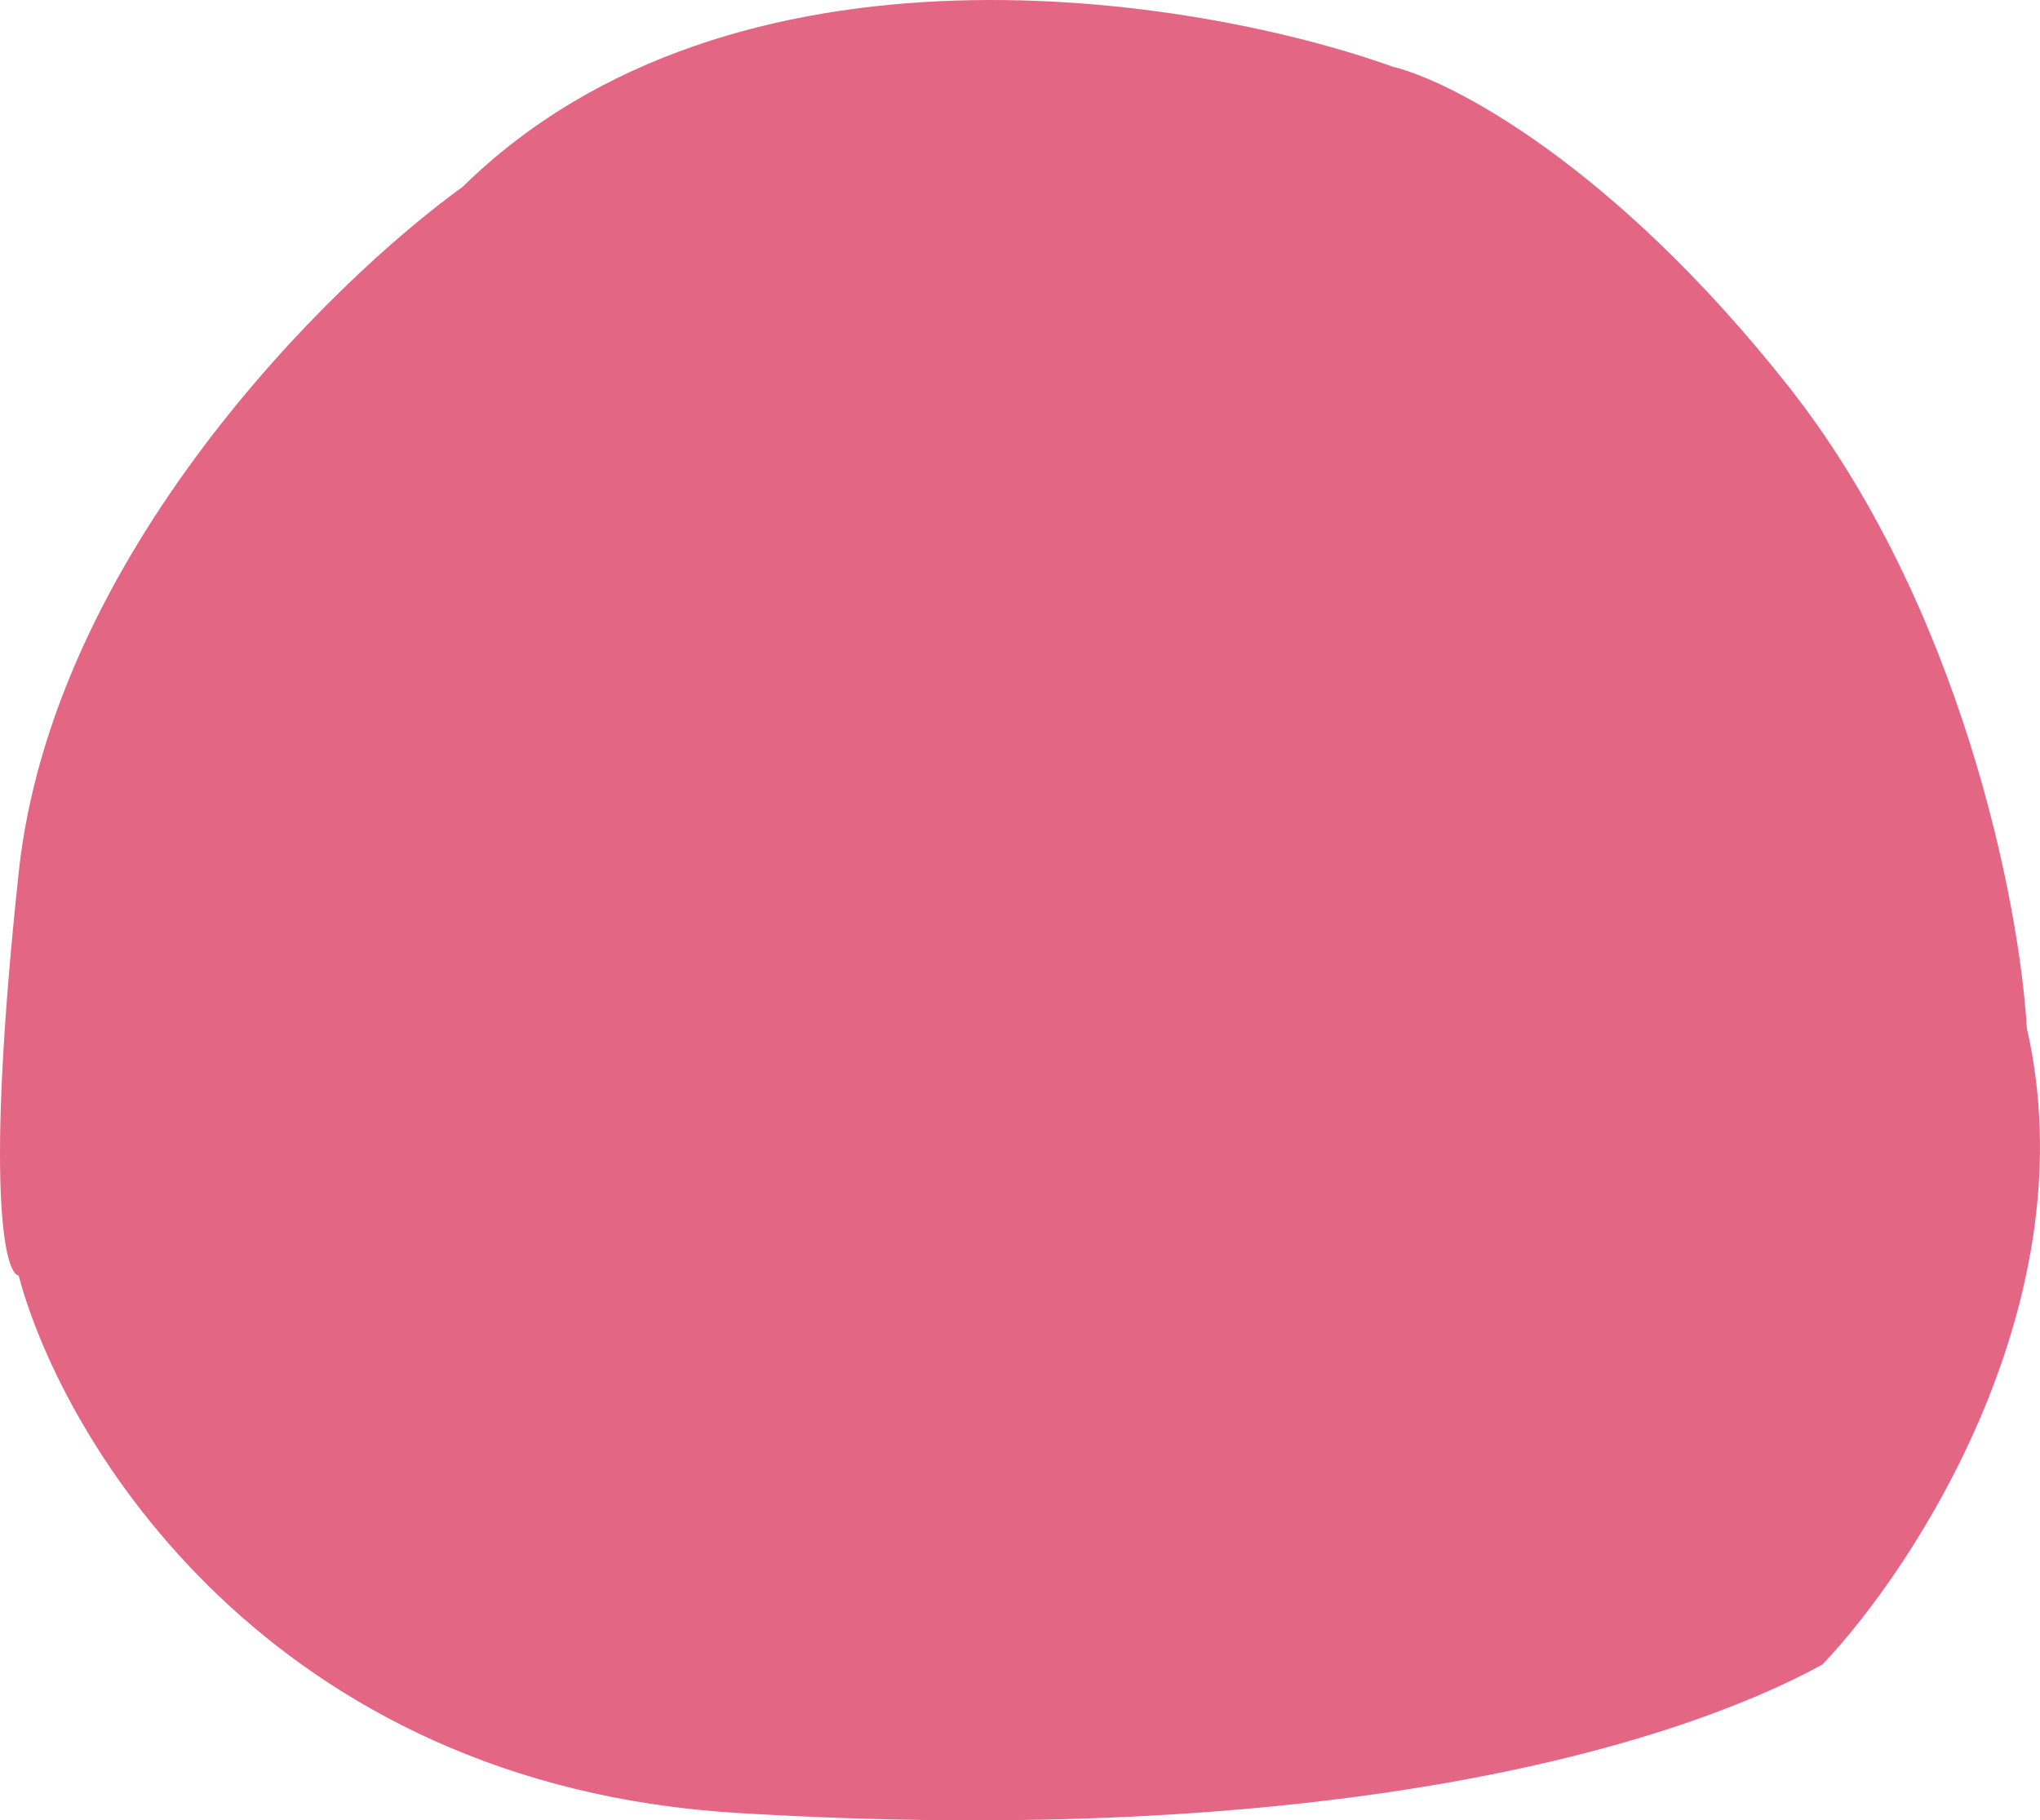 <svg width="121" height="108" viewBox="0 0 121 108" fill="none" xmlns="http://www.w3.org/2000/svg">
<path d="M27.438 11.088C43.487 -4.684 70.904 -0.238 82.606 3.957C86.089 4.796 95.646 9.745 106.01 22.832C116.375 35.919 119.802 53.733 120.22 61.003C123.898 77.111 113.673 92.882 108.1 98.755C98.906 103.788 78.427 109.661 43.737 107.563C15.986 105.886 3.755 85.612 1.108 75.684C0.272 75.545 -0.898 70.567 1.108 51.775C3.114 32.983 19.497 16.82 27.438 11.088Z" fill="#E36785"/>
</svg>
